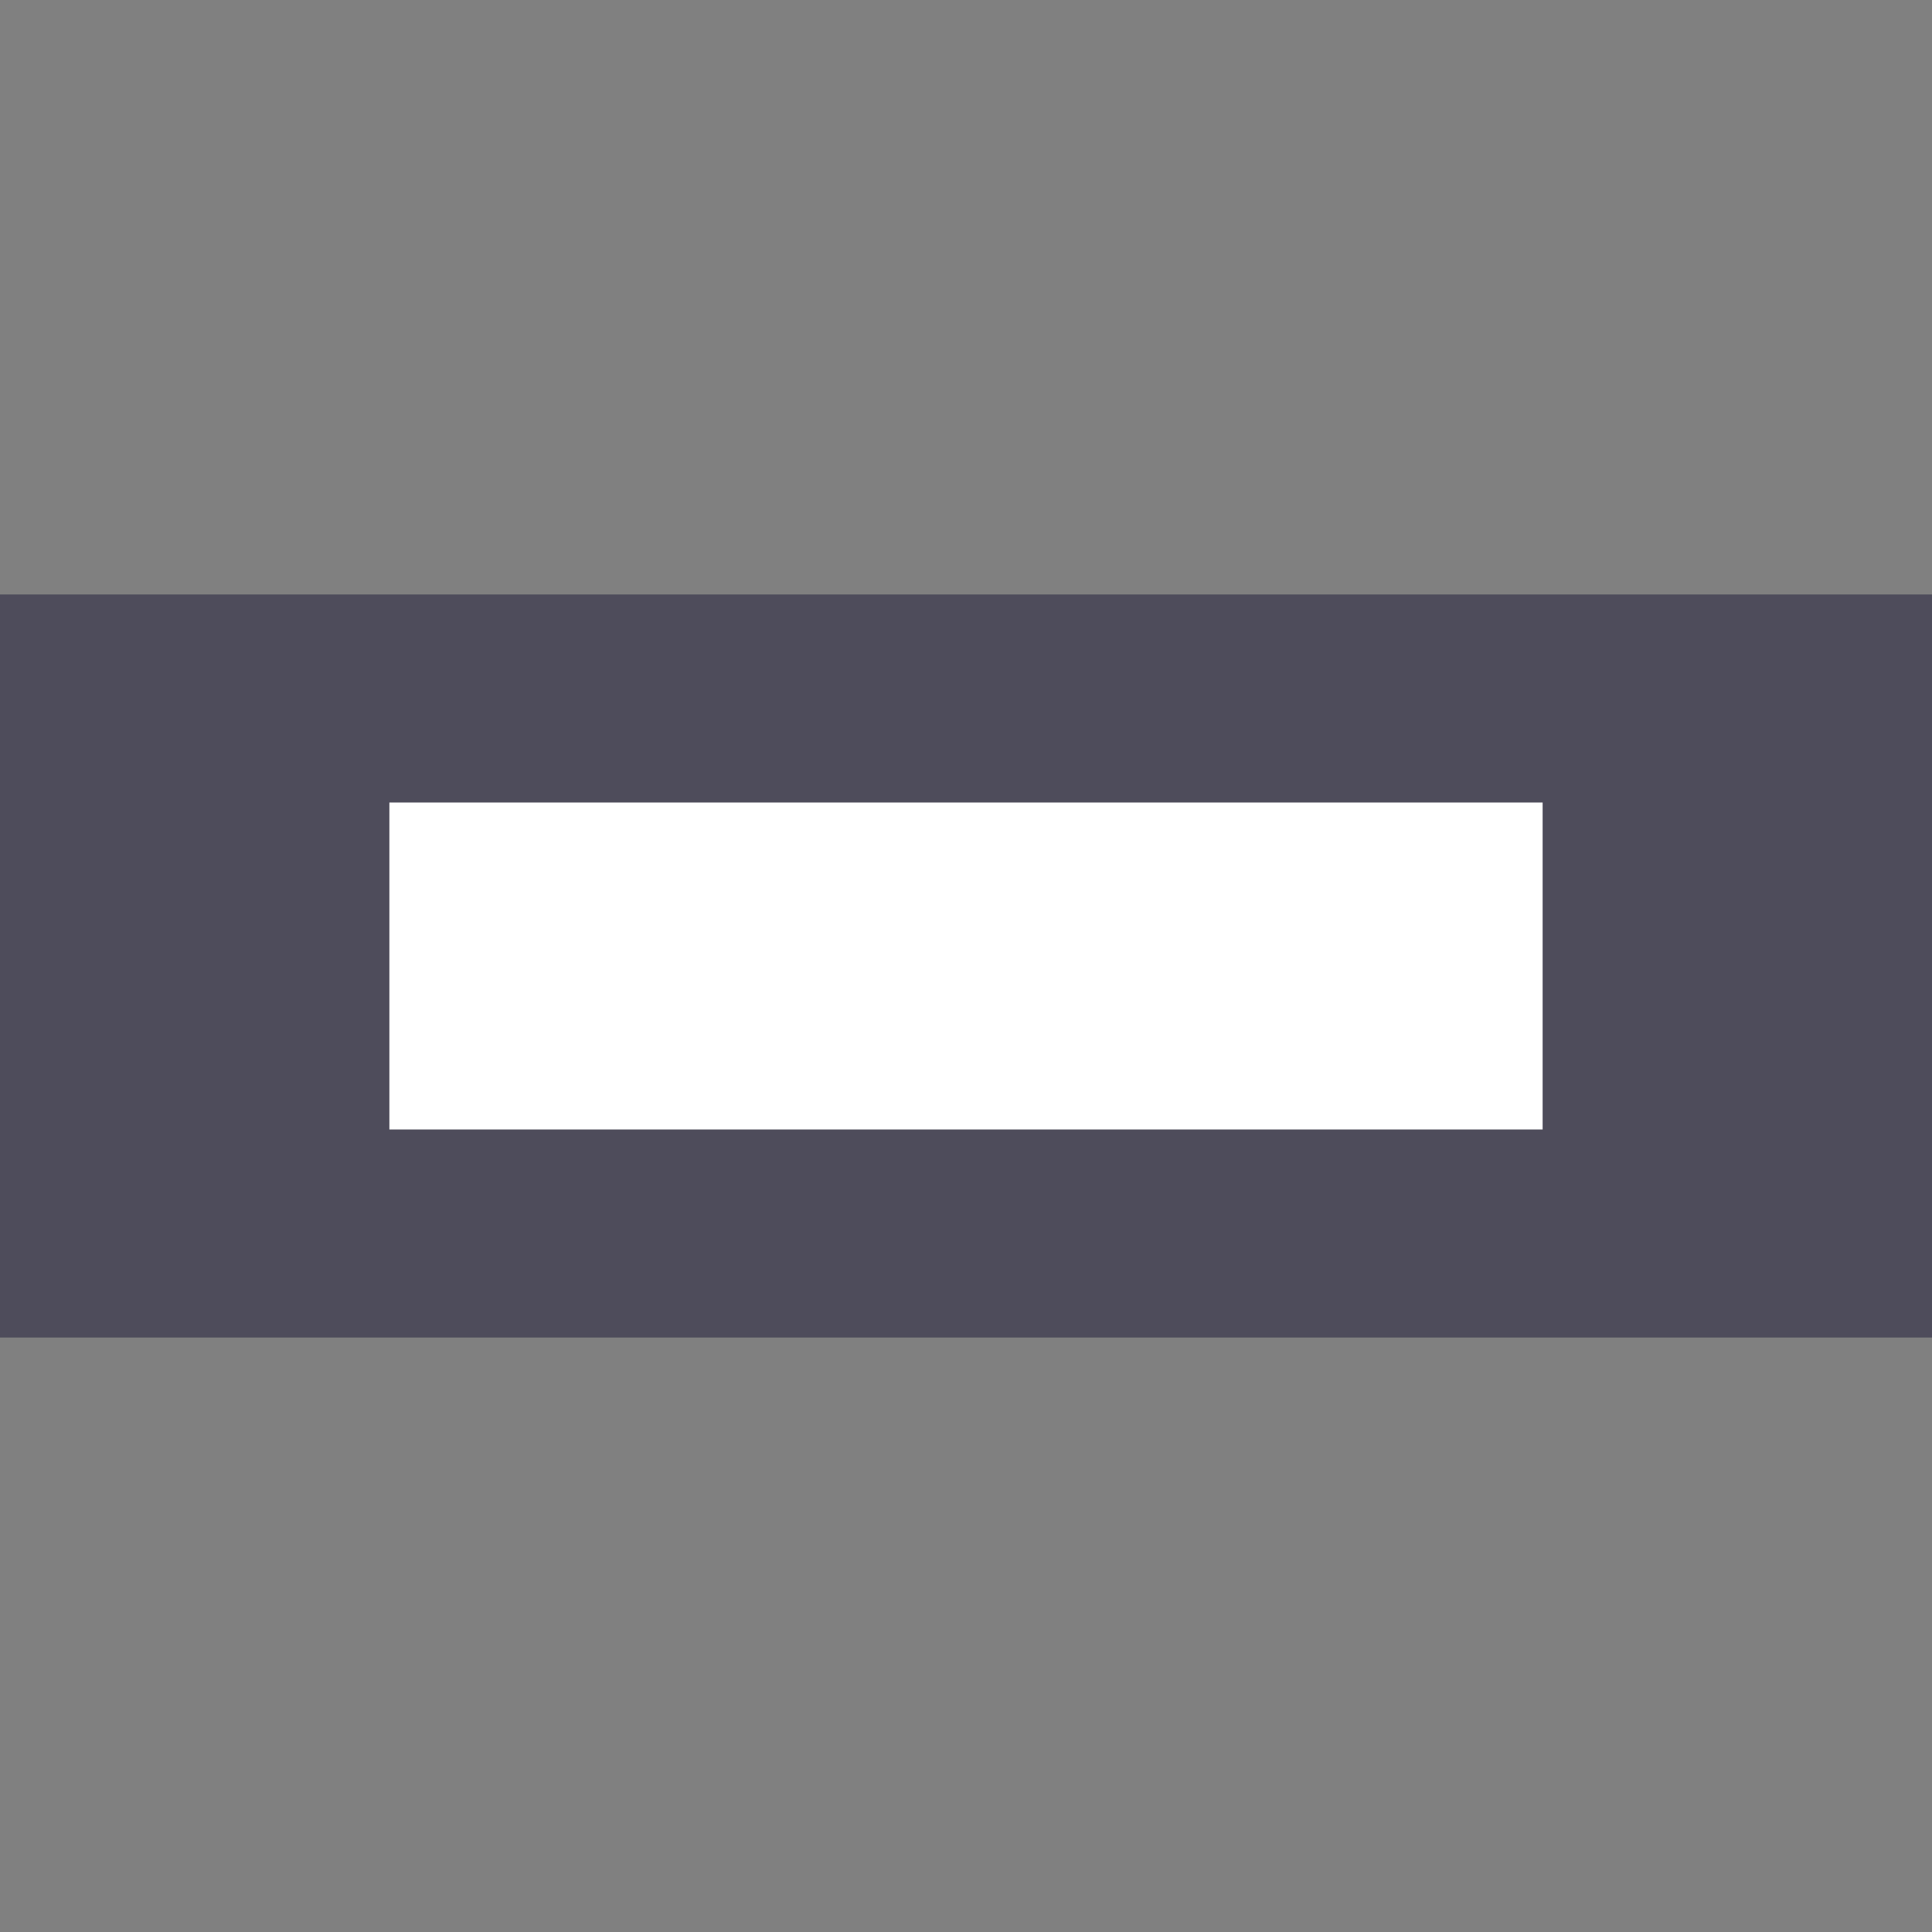 <svg id="Layer_1" data-name="Layer 1" xmlns="http://www.w3.org/2000/svg" viewBox="0 0 65 65"><rect x="0" y="0" width="65" height="65" fill="#808080" stroke="none"/><defs><style>.cls-0{fill:#fff;}.cls-1{fill:#4e4c5b;}.cls-2{fill:#fff;}</style></defs><title>office-copy-button</title><rect class="cls-1" y="20" width="65" height="25"/><rect class="cls-2" x="13.1" y="27" width="38.8" height="11"/></svg>